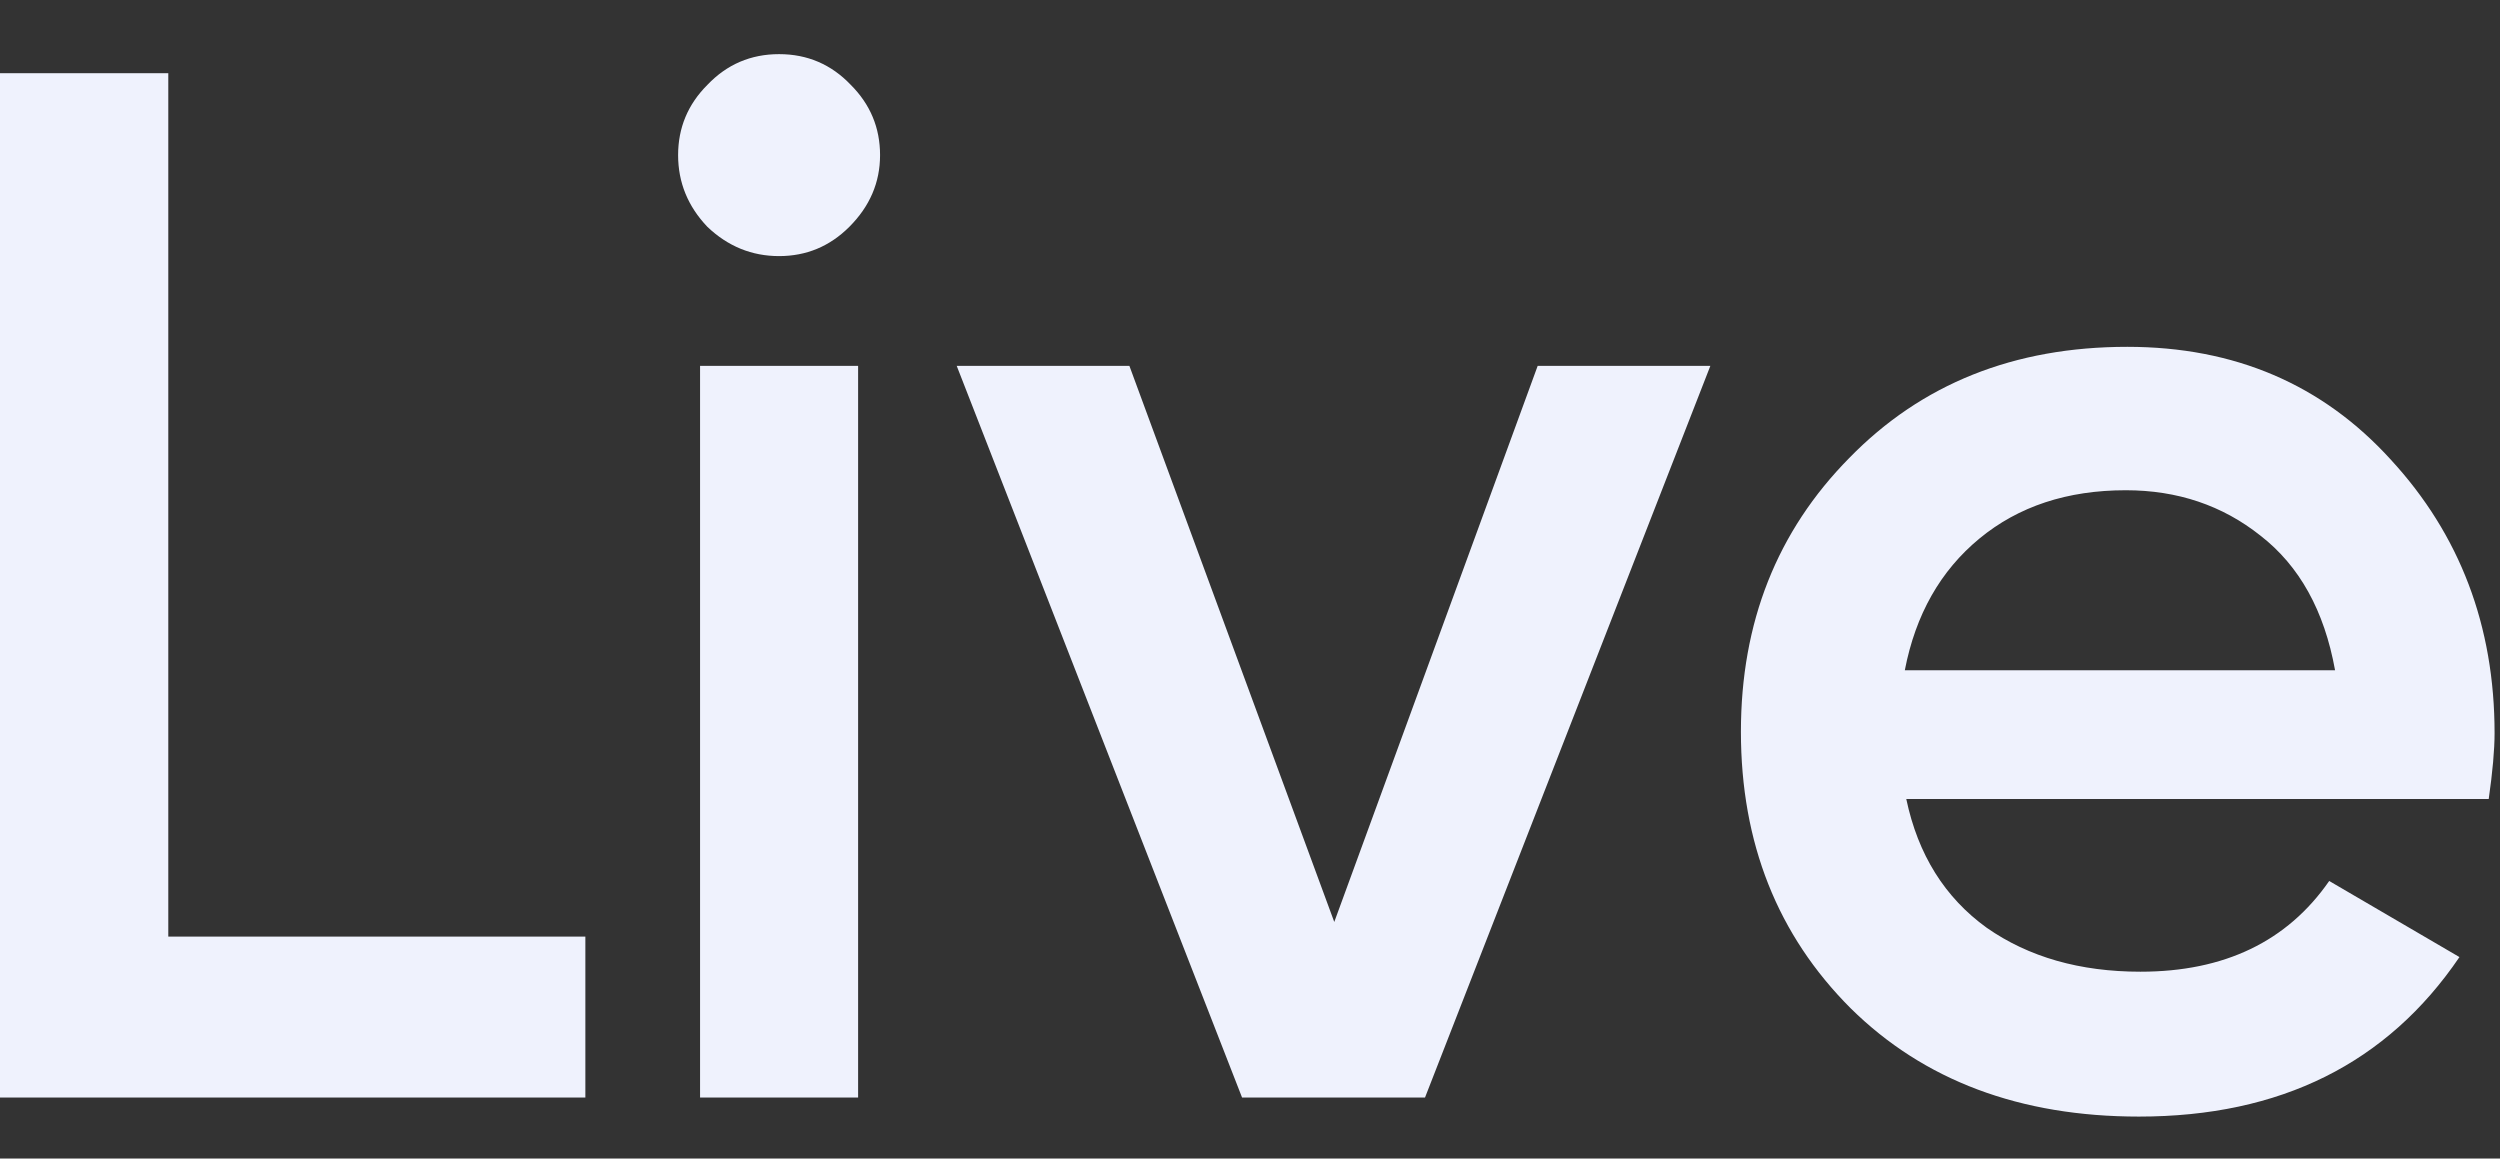 <svg width="41" height="19" viewBox="0 0 41 19" fill="none" xmlns="http://www.w3.org/2000/svg">
<rect x="0" y="0" width="41" height="19" fill="#333333" stroke="none"/>
<path d="M2.76 15.36H9.6V18H0V1.2H2.76V15.36ZM13.929 3.72C13.609 4.04 13.225 4.2 12.777 4.2C12.329 4.2 11.937 4.04 11.601 3.72C11.281 3.384 11.121 2.992 11.121 2.544C11.121 2.096 11.281 1.712 11.601 1.392C11.921 1.056 12.313 0.888 12.777 0.888C13.241 0.888 13.633 1.056 13.953 1.392C14.273 1.712 14.433 2.096 14.433 2.544C14.433 2.992 14.265 3.384 13.929 3.72ZM11.481 18V6H14.073V18H11.481ZM25.218 6H28.05L23.37 18H20.37L15.69 6H18.522L21.882 15.12L25.218 6ZM31.263 13.104C31.455 14.016 31.895 14.72 32.583 15.216C33.271 15.696 34.111 15.936 35.103 15.936C36.479 15.936 37.511 15.44 38.199 14.448L40.335 15.696C39.151 17.44 37.399 18.312 35.079 18.312C33.127 18.312 31.551 17.72 30.351 16.536C29.151 15.336 28.551 13.824 28.551 12C28.551 10.208 29.143 8.712 30.327 7.512C31.511 6.296 33.031 5.688 34.887 5.688C36.647 5.688 38.087 6.304 39.207 7.536C40.343 8.768 40.911 10.264 40.911 12.024C40.911 12.296 40.879 12.656 40.815 13.104H31.263ZM31.239 10.992H38.295C38.119 10.016 37.711 9.28 37.071 8.784C36.447 8.288 35.711 8.04 34.863 8.04C33.903 8.04 33.103 8.304 32.463 8.832C31.823 9.36 31.415 10.08 31.239 10.992Z" fill="#EFF2FD"/>
</svg>
